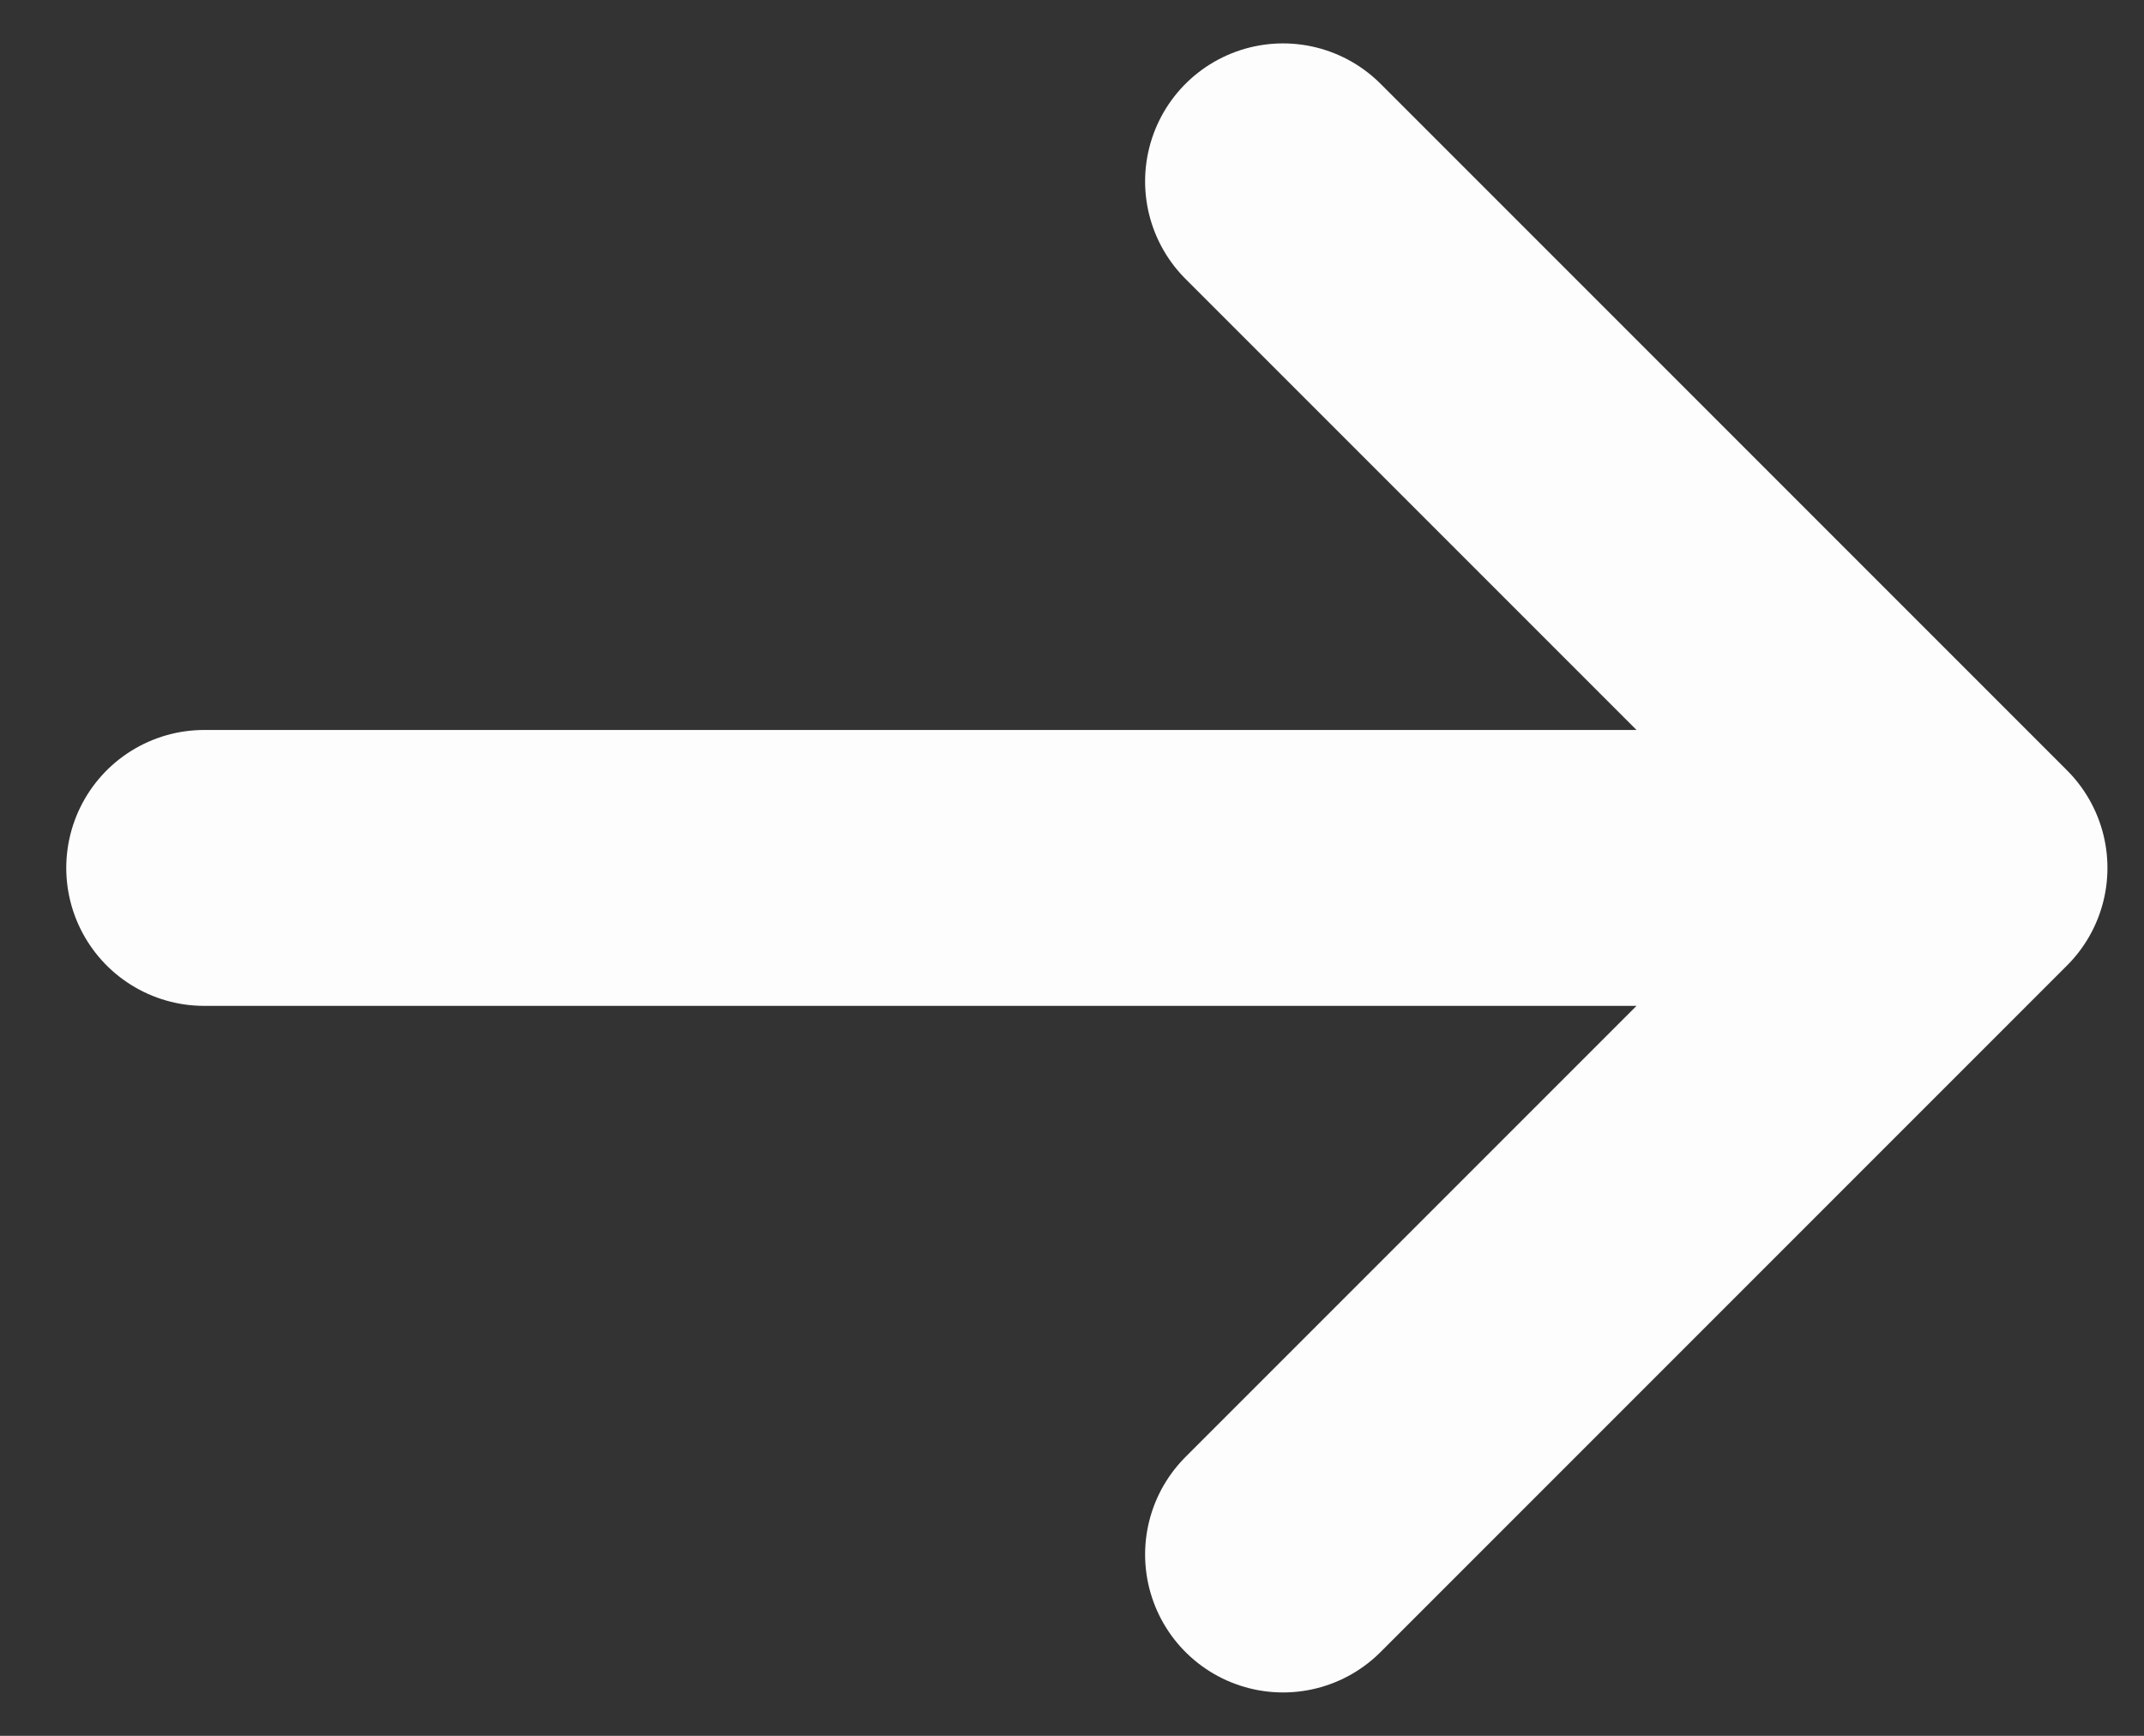 <svg width="21" height="17" viewBox="0 0 21 17" fill="none" xmlns="http://www.w3.org/2000/svg">
<rect x="0" y="0" width="21" height="17" fill="#333333" stroke="none"/>
<path d="M12.567 1.776L19.291 8.5M19.291 8.5L12.567 15.224M19.291 8.5L2 8.5" stroke="#FDFDFD" stroke-width="2.702" stroke-linecap="round" stroke-linejoin="round"/>
</svg>
